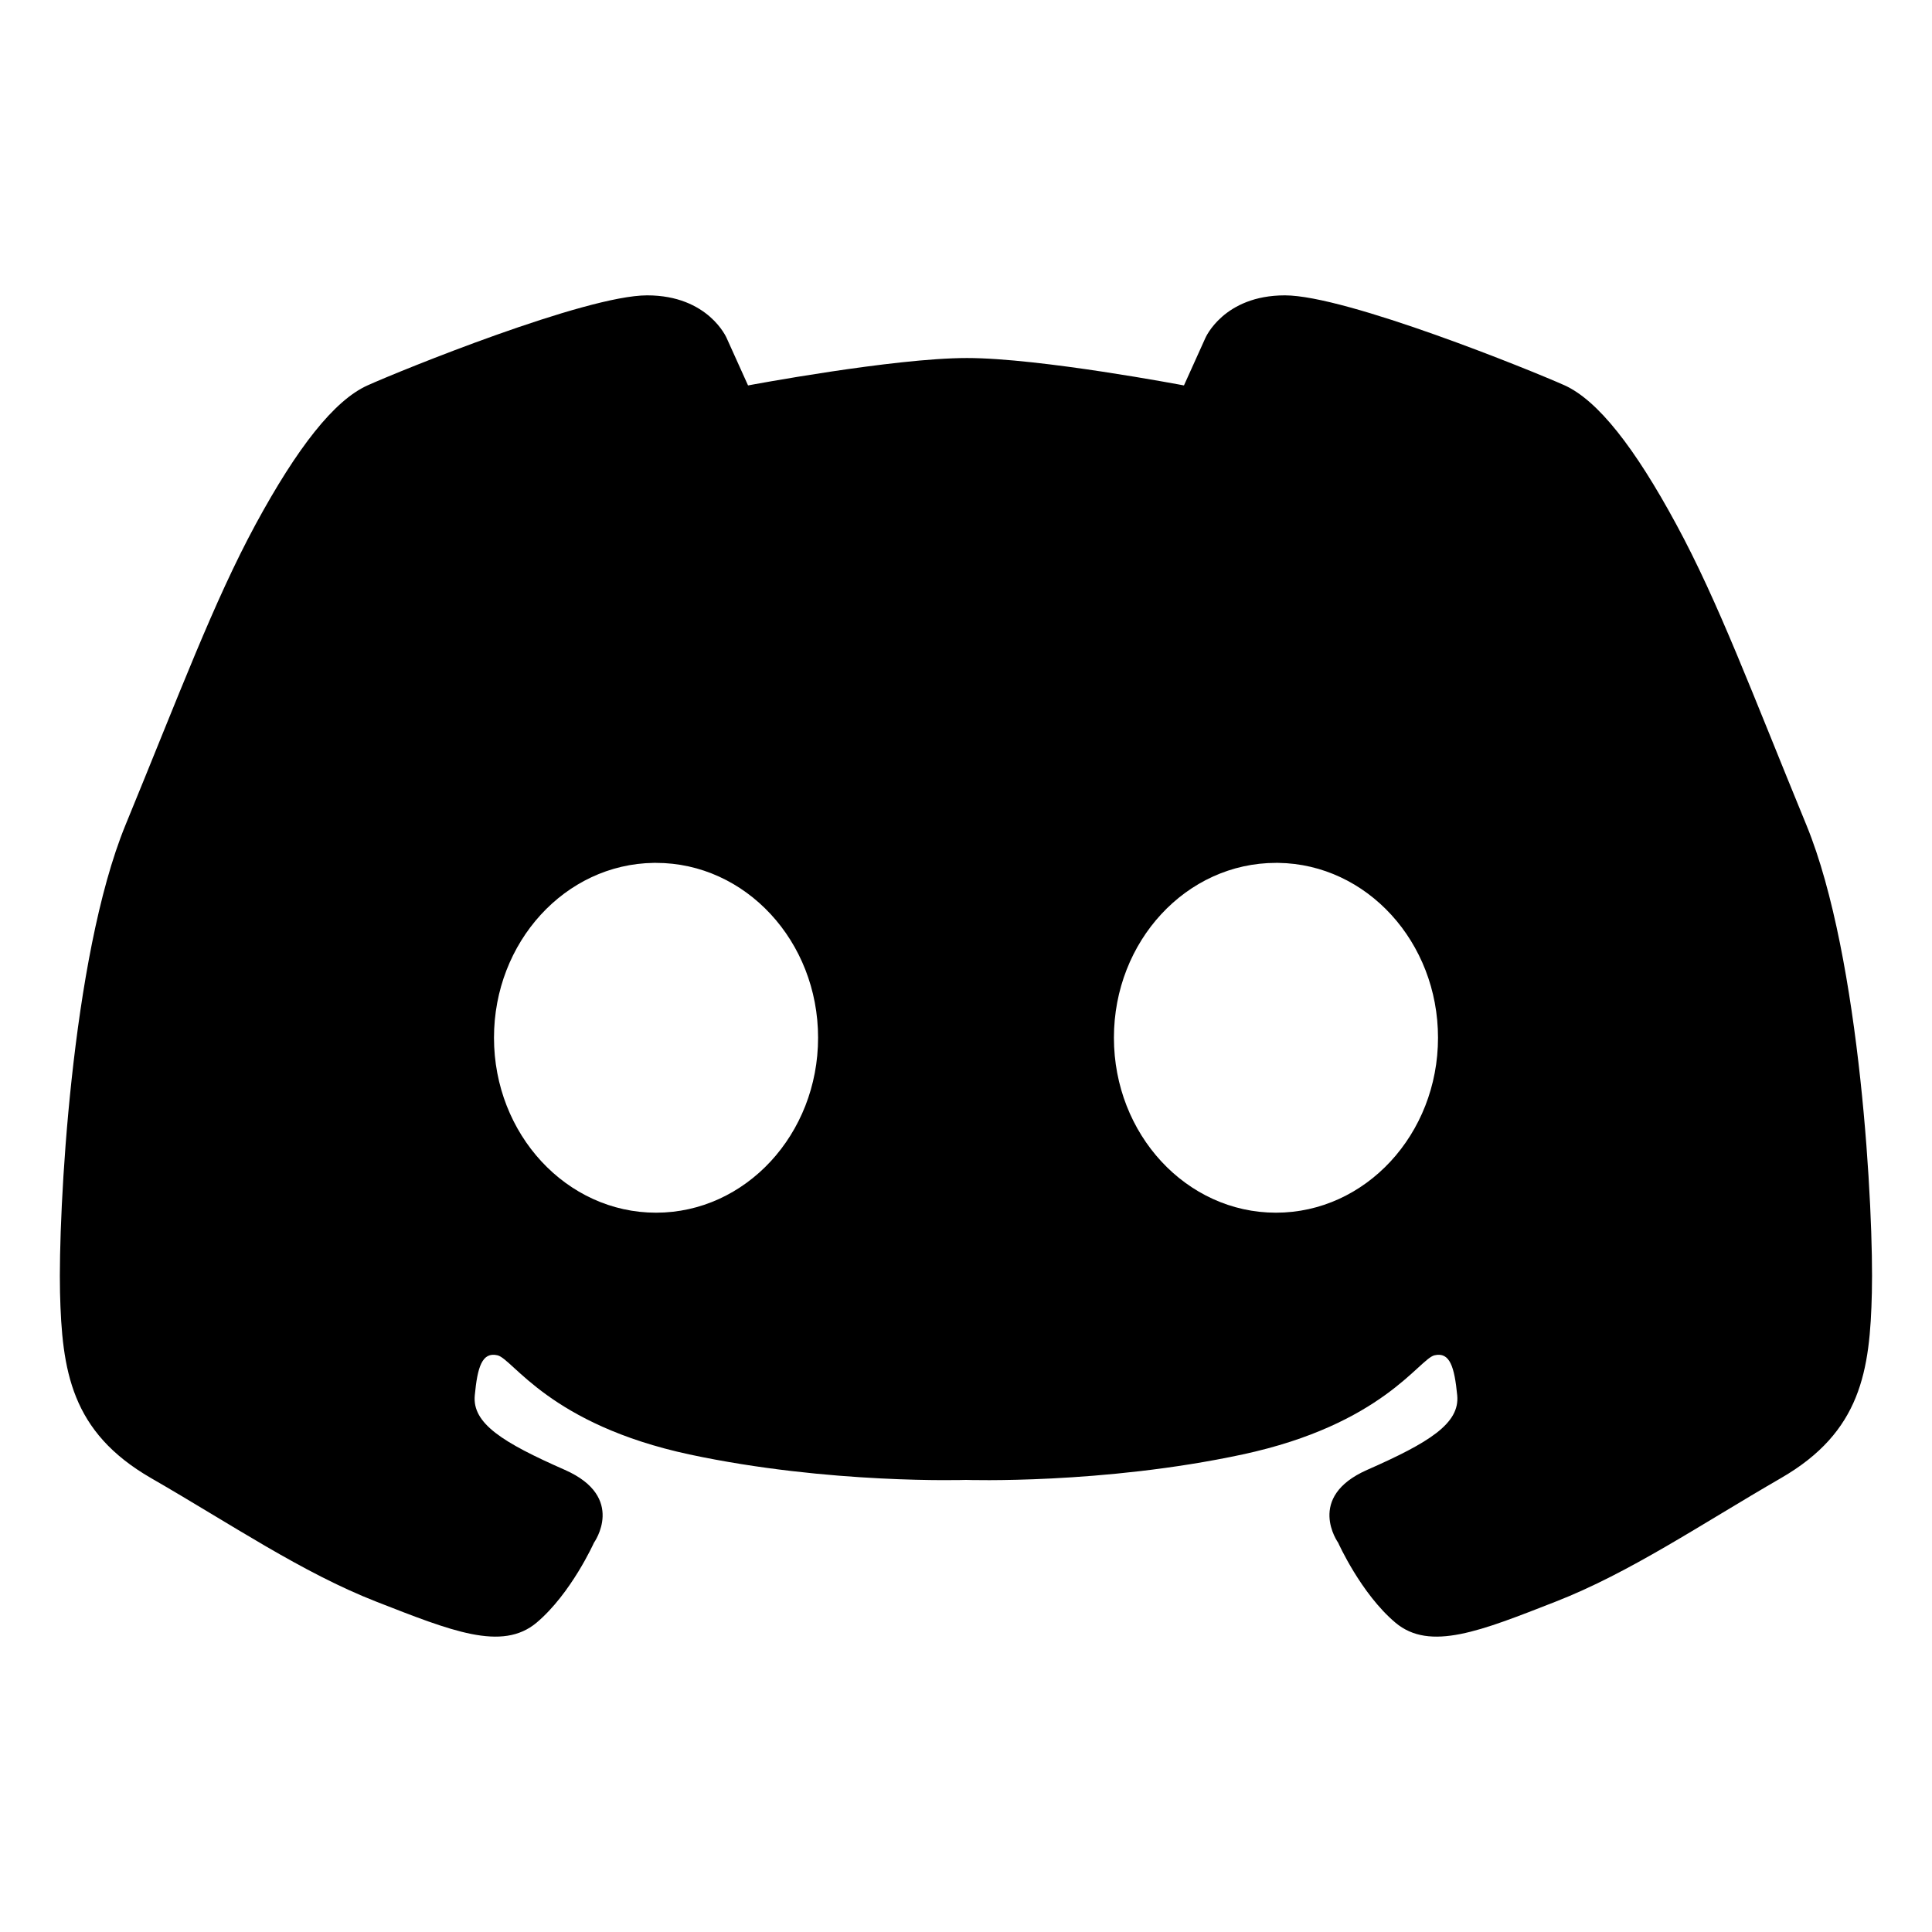 <svg width="16" height="16" viewBox="0 0 16 16" fill="none" xmlns="http://www.w3.org/2000/svg">
<path d="M5.359 2.446C4.85 2.446 3.318 3.068 3.043 3.192C2.768 3.316 2.463 3.704 2.116 4.344C1.77 4.984 1.491 5.733 1.039 6.833C0.588 7.934 0.482 10.056 0.497 10.704C0.513 11.352 0.587 11.858 1.251 12.241C1.914 12.623 2.501 13.024 3.118 13.265C3.736 13.506 4.157 13.679 4.444 13.438C4.73 13.197 4.919 12.776 4.919 12.776C4.919 12.776 5.19 12.399 4.678 12.173C4.165 11.947 3.909 11.789 3.932 11.555C3.954 11.322 3.992 11.194 4.12 11.224C4.248 11.254 4.55 11.796 5.709 12.045C6.869 12.293 8 12.256 8 12.256C8 12.256 9.131 12.294 10.291 12.045C11.45 11.796 11.752 11.254 11.88 11.224C12.008 11.194 12.045 11.322 12.068 11.555C12.091 11.789 11.835 11.947 11.322 12.173C10.81 12.399 11.082 12.776 11.082 12.776C11.082 12.776 11.27 13.197 11.556 13.438C11.842 13.679 12.264 13.506 12.881 13.265C13.499 13.024 14.086 12.624 14.749 12.241C15.413 11.858 15.487 11.352 15.502 10.704C15.518 10.057 15.412 7.934 14.96 6.833C14.508 5.733 14.23 4.984 13.883 4.344C13.537 3.704 13.232 3.316 12.957 3.191C12.682 3.068 11.149 2.446 10.641 2.446C10.132 2.446 9.982 2.8 9.982 2.8L9.805 3.192C9.805 3.192 8.614 2.965 8.008 2.965C7.401 2.965 6.195 3.192 6.195 3.192L6.018 2.8C6.018 2.8 5.868 2.446 5.359 2.446ZM5.414 7.146H5.433C6.174 7.146 6.775 7.794 6.775 8.594C6.775 9.394 6.174 10.043 5.433 10.043C4.692 10.043 4.091 9.394 4.091 8.594C4.091 7.802 4.68 7.156 5.414 7.146ZM10.567 7.146H10.586C11.32 7.156 11.909 7.802 11.909 8.594C11.909 9.394 11.308 10.043 10.567 10.043C9.825 10.043 9.225 9.394 9.225 8.594C9.225 7.794 9.825 7.146 10.567 7.146Z" fill="black"/>
</svg>
